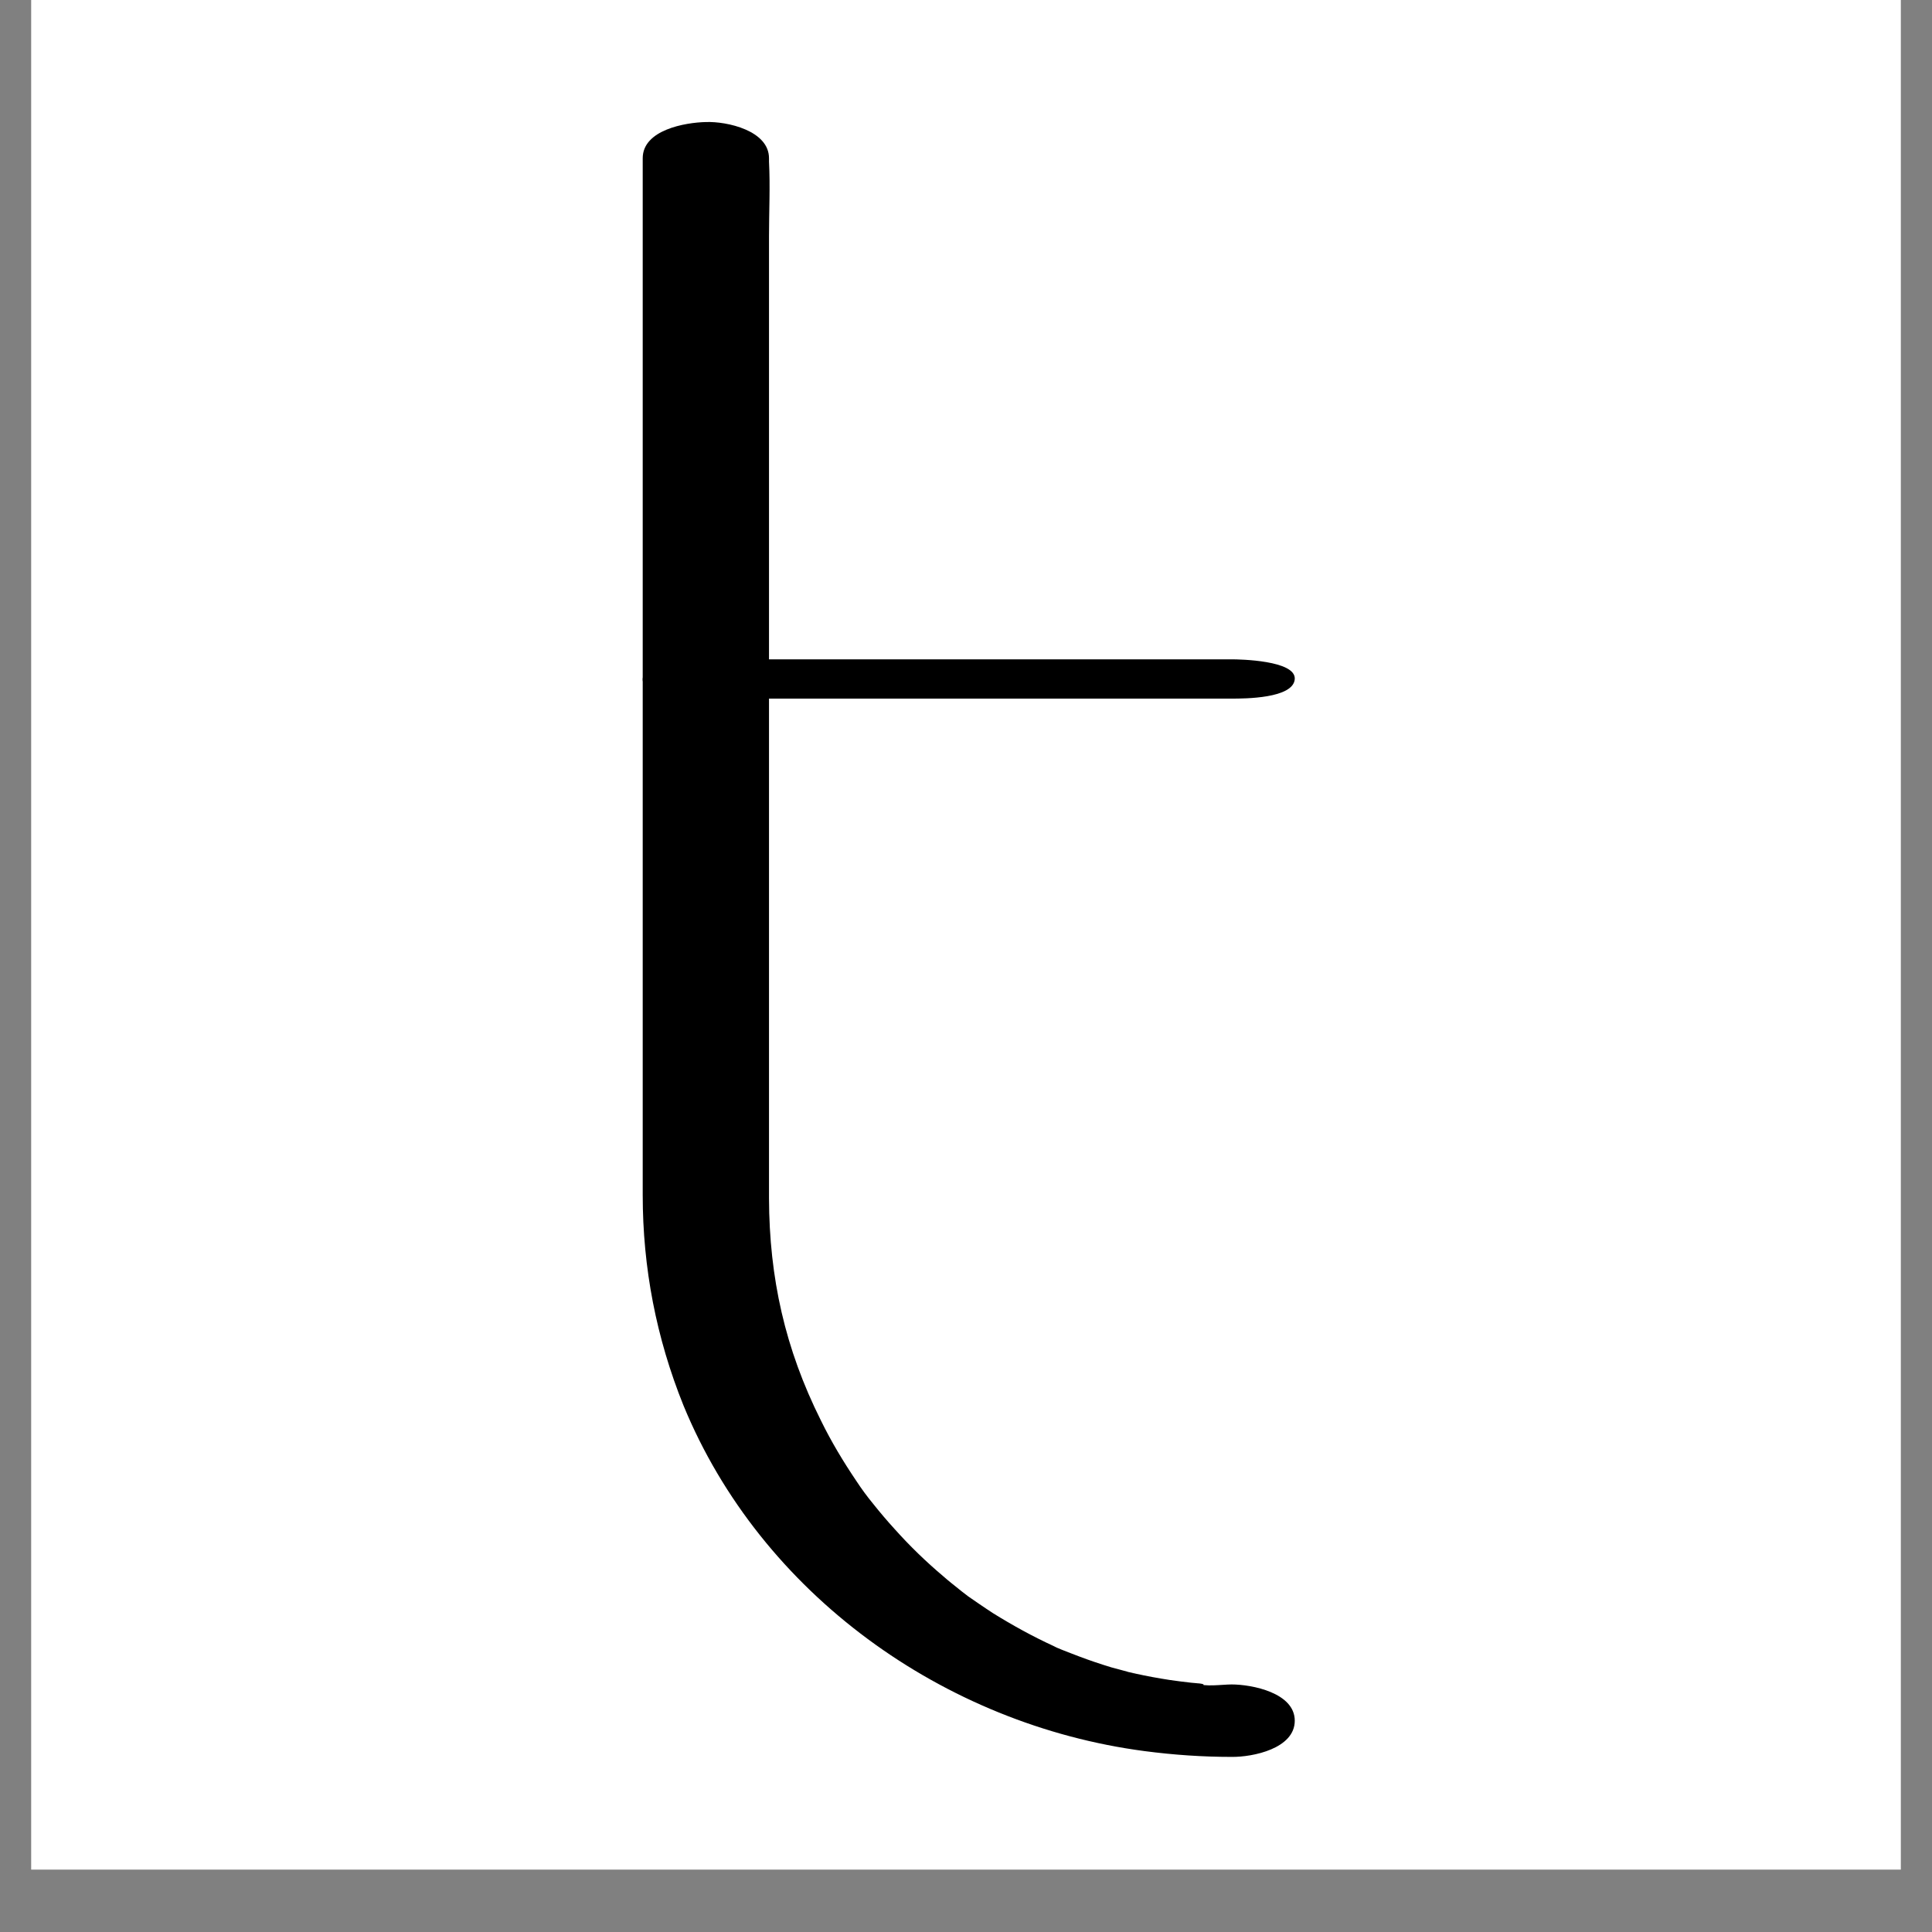 <svg xmlns="http://www.w3.org/2000/svg" xmlns:xlink="http://www.w3.org/1999/xlink" width="40" zoomAndPan="magnify" viewBox="0 0 30 30" height="40" preserveAspectRatio="xMidYMid meet" version="1.0"><rect x="0" y="0" width="30" height="30" fill="#808080" stroke="none"/><defs><clipPath id="d230a19797"><path d="M 0.484 0 L 29.516 0 L 29.516 29.031 L 0.484 29.031 Z M 0.484 0 " clip-rule="nonzero"/></clipPath><clipPath id="b6d88a1ec0"><path d="M 9.961 1.883 L 20.125 1.883 L 20.125 27.285 L 9.961 27.285 Z M 9.961 1.883 " clip-rule="nonzero"/></clipPath><clipPath id="c9ae6da880"><path d="M 9.961 10 L 20.125 10 L 20.125 11 L 9.961 11 Z M 9.961 10 " clip-rule="nonzero"/></clipPath></defs><g clip-path="url(#d230a19797)"><path fill="#ffffff" d="M 0.484 0 L 29.516 0 L 29.516 29.031 L 0.484 29.031 Z M 0.484 0 " fill-opacity="1" fill-rule="nonzero"/></g><g clip-path="url(#b6d88a1ec0)"><path fill="#000000" d="M 9.98 2.457 L 9.98 17.289 C 9.98 17.711 9.98 18.133 9.98 18.555 C 9.98 19.688 10.191 20.777 10.613 21.824 C 11.816 24.75 14.656 26.781 17.773 27.191 C 18.223 27.25 18.672 27.281 19.125 27.281 C 19.453 27.285 20.105 27.152 20.105 26.719 C 20.105 26.285 19.438 26.156 19.125 26.156 C 18.977 26.156 18.707 26.199 18.574 26.137 C 18.699 26.191 18.734 26.152 18.629 26.141 C 18.586 26.137 18.539 26.133 18.496 26.129 C 18.383 26.117 18.273 26.102 18.16 26.086 C 17.984 26.059 17.809 26.027 17.633 25.988 C 17.59 25.977 17.547 25.965 17.504 25.961 C 17.527 25.957 17.707 26.016 17.547 25.969 C 17.449 25.941 17.355 25.918 17.258 25.891 C 17.09 25.84 16.926 25.785 16.762 25.723 C 16.668 25.688 16.578 25.652 16.488 25.617 C 16.445 25.598 16.406 25.582 16.367 25.566 C 16.469 25.609 16.441 25.602 16.359 25.559 C 16.035 25.41 15.723 25.238 15.422 25.051 C 15.277 24.957 15.137 24.859 14.996 24.762 C 15.117 24.848 14.93 24.711 14.895 24.68 C 14.812 24.613 14.727 24.547 14.648 24.477 C 14.379 24.25 14.125 24.004 13.891 23.742 C 13.777 23.617 13.664 23.484 13.559 23.352 C 13.465 23.238 13.379 23.121 13.297 22.996 C 13.094 22.695 12.906 22.383 12.746 22.055 C 12.191 20.945 11.945 19.844 11.941 18.605 C 11.941 18.246 11.941 17.891 11.941 17.535 L 11.941 3.672 C 11.941 3.285 11.961 2.895 11.941 2.508 C 11.941 2.492 11.941 2.473 11.941 2.457 C 11.941 2.027 11.289 1.883 10.961 1.895 C 10.641 1.902 9.98 2.016 9.98 2.457 Z M 9.98 2.457 " fill-opacity="1" fill-rule="nonzero"/></g><g clip-path="url(#c9ae6da880)"><path fill="#000000" d="M 10.961 10.848 L 19.125 10.848 C 19.32 10.848 20.086 10.848 20.105 10.543 C 20.121 10.254 19.25 10.238 19.125 10.238 L 10.961 10.238 C 10.766 10.238 10 10.238 9.98 10.543 C 9.965 10.832 10.836 10.848 10.961 10.848 Z M 10.961 10.848 " fill-opacity="1" fill-rule="nonzero"/></g></svg>